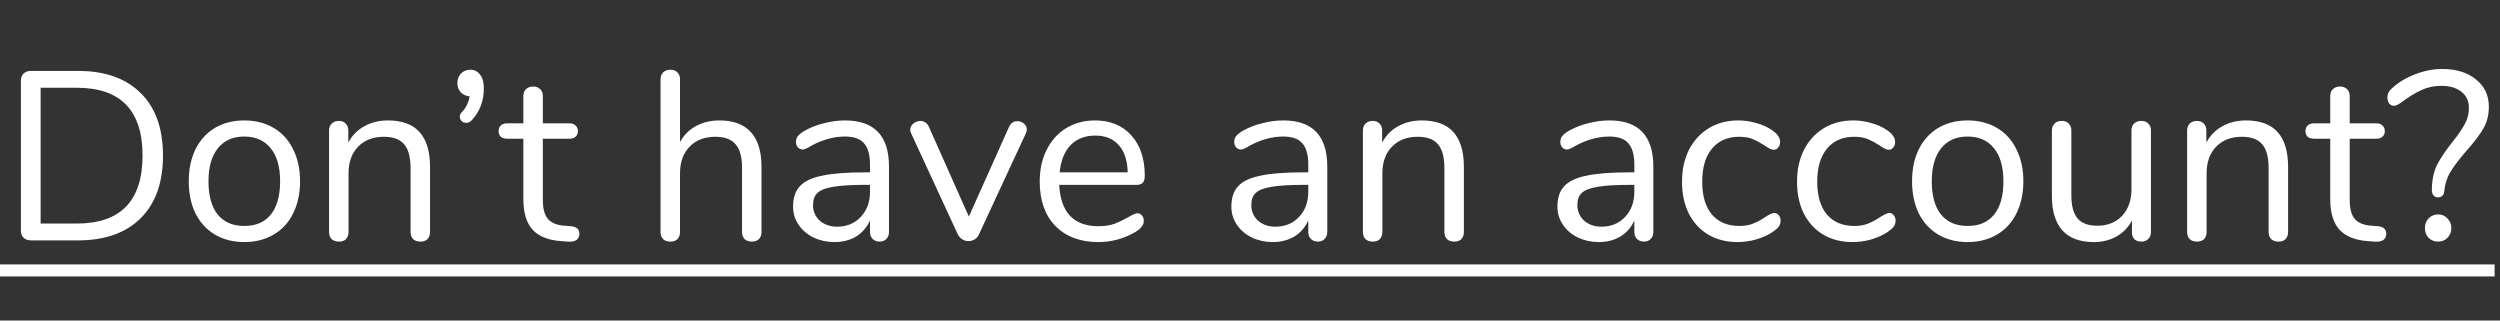 <svg width="156" height="20" viewBox="0 0 156 20" fill="none" xmlns="http://www.w3.org/2000/svg">
<rect x="0" y="0" width="156" height="20" fill="#333333" stroke="none"/>
<path d="M1.935 15C1.745 15 1.59 14.945 1.47 14.835C1.36 14.725 1.305 14.58 1.305 14.4V5.025C1.305 4.845 1.36 4.7 1.47 4.59C1.59 4.48 1.745 4.425 1.935 4.425H4.86C6.55 4.425 7.855 4.885 8.775 5.805C9.705 6.715 10.17 8.015 10.17 9.705C10.17 11.395 9.705 12.7 8.775 13.62C7.845 14.54 6.54 15 4.86 15H1.935ZM4.785 13.95C7.525 13.95 8.895 12.535 8.895 9.705C8.895 6.885 7.525 5.475 4.785 5.475H2.535V13.95H4.785ZM15.244 15.105C14.554 15.105 13.944 14.95 13.414 14.64C12.894 14.33 12.489 13.89 12.199 13.32C11.919 12.74 11.779 12.07 11.779 11.31C11.779 10.55 11.919 9.885 12.199 9.315C12.489 8.735 12.894 8.29 13.414 7.98C13.944 7.67 14.554 7.515 15.244 7.515C15.934 7.515 16.544 7.67 17.074 7.98C17.604 8.29 18.009 8.735 18.289 9.315C18.579 9.885 18.724 10.55 18.724 11.31C18.724 12.07 18.579 12.74 18.289 13.32C18.009 13.89 17.604 14.33 17.074 14.64C16.544 14.95 15.934 15.105 15.244 15.105ZM15.244 14.1C15.964 14.1 16.514 13.865 16.894 13.395C17.284 12.915 17.479 12.22 17.479 11.31C17.479 10.42 17.284 9.735 16.894 9.255C16.504 8.765 15.954 8.52 15.244 8.52C14.534 8.52 13.984 8.765 13.594 9.255C13.204 9.735 13.009 10.42 13.009 11.31C13.009 12.21 13.199 12.9 13.579 13.38C13.969 13.86 14.524 14.1 15.244 14.1ZM24.209 7.515C25.959 7.515 26.834 8.48 26.834 10.41V14.475C26.834 14.665 26.779 14.815 26.669 14.925C26.569 15.025 26.424 15.075 26.234 15.075C26.044 15.075 25.894 15.025 25.784 14.925C25.674 14.815 25.619 14.665 25.619 14.475V10.485C25.619 9.805 25.484 9.31 25.214 9C24.954 8.69 24.534 8.535 23.954 8.535C23.284 8.535 22.749 8.74 22.349 9.15C21.949 9.56 21.749 10.115 21.749 10.815V14.475C21.749 14.665 21.694 14.815 21.584 14.925C21.484 15.025 21.339 15.075 21.149 15.075C20.959 15.075 20.809 15.025 20.699 14.925C20.589 14.815 20.534 14.665 20.534 14.475V8.145C20.534 7.965 20.589 7.82 20.699 7.71C20.809 7.6 20.959 7.545 21.149 7.545C21.329 7.545 21.469 7.6 21.569 7.71C21.679 7.82 21.734 7.96 21.734 8.13V8.895C21.974 8.445 22.309 8.105 22.739 7.875C23.169 7.635 23.659 7.515 24.209 7.515ZM29.351 4.35C29.601 4.35 29.801 4.45 29.951 4.65C30.111 4.84 30.191 5.13 30.191 5.52C30.191 6.31 29.936 6.975 29.426 7.515C29.326 7.615 29.216 7.665 29.096 7.665C28.986 7.665 28.891 7.63 28.811 7.56C28.731 7.48 28.691 7.39 28.691 7.29C28.691 7.18 28.731 7.085 28.811 7.005C29.071 6.745 29.236 6.415 29.306 6.015C29.086 5.995 28.901 5.91 28.751 5.76C28.611 5.61 28.541 5.42 28.541 5.19C28.541 4.94 28.616 4.74 28.766 4.59C28.926 4.43 29.121 4.35 29.351 4.35ZM35.628 14.115C35.978 14.145 36.153 14.305 36.153 14.595C36.153 14.765 36.088 14.895 35.958 14.985C35.838 15.065 35.653 15.095 35.403 15.075L34.998 15.045C34.198 14.985 33.608 14.745 33.228 14.325C32.848 13.905 32.658 13.27 32.658 12.42V8.655H31.653C31.483 8.655 31.348 8.615 31.248 8.535C31.158 8.445 31.113 8.33 31.113 8.19C31.113 8.04 31.158 7.92 31.248 7.83C31.348 7.74 31.483 7.695 31.653 7.695H32.658V6C32.658 5.81 32.713 5.665 32.823 5.565C32.933 5.455 33.083 5.4 33.273 5.4C33.453 5.4 33.598 5.455 33.708 5.565C33.818 5.665 33.873 5.81 33.873 6V7.695H35.538C35.698 7.695 35.823 7.74 35.913 7.83C36.013 7.92 36.063 8.04 36.063 8.19C36.063 8.33 36.013 8.445 35.913 8.535C35.823 8.615 35.698 8.655 35.538 8.655H33.873V12.48C33.873 13.03 33.983 13.43 34.203 13.68C34.433 13.92 34.773 14.055 35.223 14.085L35.628 14.115ZM44.908 7.515C45.768 7.515 46.418 7.76 46.858 8.25C47.298 8.73 47.518 9.45 47.518 10.41V14.475C47.518 14.665 47.463 14.815 47.353 14.925C47.243 15.025 47.098 15.075 46.918 15.075C46.728 15.075 46.578 15.025 46.468 14.925C46.358 14.815 46.303 14.665 46.303 14.475V10.44C46.303 9.79 46.168 9.31 45.898 9C45.638 8.69 45.218 8.535 44.638 8.535C43.968 8.535 43.433 8.74 43.033 9.15C42.633 9.56 42.433 10.115 42.433 10.815V14.475C42.433 14.665 42.378 14.815 42.268 14.925C42.168 15.025 42.023 15.075 41.833 15.075C41.643 15.075 41.493 15.025 41.383 14.925C41.273 14.815 41.218 14.665 41.218 14.475V4.935C41.218 4.765 41.273 4.625 41.383 4.515C41.503 4.405 41.653 4.35 41.833 4.35C42.023 4.35 42.168 4.405 42.268 4.515C42.378 4.615 42.433 4.755 42.433 4.935V8.865C42.673 8.425 43.008 8.09 43.438 7.86C43.868 7.63 44.358 7.515 44.908 7.515ZM52.728 7.515C54.558 7.515 55.473 8.475 55.473 10.395V14.475C55.473 14.655 55.418 14.8 55.308 14.91C55.208 15.02 55.068 15.075 54.888 15.075C54.708 15.075 54.563 15.02 54.453 14.91C54.343 14.8 54.288 14.655 54.288 14.475V13.755C54.098 14.185 53.808 14.52 53.418 14.76C53.028 14.99 52.578 15.105 52.068 15.105C51.598 15.105 51.163 15.01 50.763 14.82C50.373 14.63 50.063 14.365 49.833 14.025C49.603 13.685 49.488 13.31 49.488 12.9C49.488 12.35 49.628 11.925 49.908 11.625C50.188 11.315 50.648 11.095 51.288 10.965C51.928 10.825 52.818 10.755 53.958 10.755H54.288V10.26C54.288 9.66 54.163 9.22 53.913 8.94C53.673 8.66 53.278 8.52 52.728 8.52C52.048 8.52 51.358 8.705 50.658 9.075C50.388 9.245 50.198 9.33 50.088 9.33C49.968 9.33 49.868 9.285 49.788 9.195C49.708 9.105 49.668 8.99 49.668 8.85C49.668 8.71 49.708 8.59 49.788 8.49C49.878 8.38 50.018 8.27 50.208 8.16C50.558 7.96 50.953 7.805 51.393 7.695C51.843 7.575 52.288 7.515 52.728 7.515ZM52.233 14.145C52.833 14.145 53.323 13.945 53.703 13.545C54.093 13.135 54.288 12.61 54.288 11.97V11.535H54.018C53.138 11.535 52.468 11.575 52.008 11.655C51.548 11.725 51.218 11.85 51.018 12.03C50.828 12.2 50.733 12.455 50.733 12.795C50.733 13.185 50.873 13.51 51.153 13.77C51.443 14.02 51.803 14.145 52.233 14.145ZM62.962 7.92C63.072 7.68 63.247 7.56 63.487 7.56C63.637 7.56 63.772 7.61 63.892 7.71C64.012 7.81 64.072 7.935 64.072 8.085C64.072 8.175 64.052 8.255 64.012 8.325L61.087 14.625C61.027 14.755 60.937 14.86 60.817 14.94C60.697 15.01 60.567 15.045 60.427 15.045C60.297 15.045 60.172 15.01 60.052 14.94C59.932 14.86 59.837 14.755 59.767 14.625L56.857 8.325C56.817 8.255 56.797 8.18 56.797 8.1C56.797 7.95 56.862 7.82 56.992 7.71C57.132 7.6 57.282 7.545 57.442 7.545C57.542 7.545 57.637 7.575 57.727 7.635C57.827 7.695 57.902 7.78 57.952 7.89L60.457 13.515L62.962 7.92ZM70.969 13.305C71.079 13.305 71.174 13.35 71.254 13.44C71.335 13.53 71.374 13.645 71.374 13.785C71.374 14.035 71.2 14.265 70.85 14.475C70.49 14.685 70.109 14.845 69.71 14.955C69.309 15.055 68.919 15.105 68.54 15.105C67.409 15.105 66.514 14.77 65.855 14.1C65.204 13.43 64.879 12.505 64.879 11.325C64.879 10.575 65.025 9.915 65.314 9.345C65.605 8.765 66.01 8.315 66.529 7.995C67.059 7.675 67.659 7.515 68.329 7.515C69.279 7.515 70.034 7.825 70.594 8.445C71.154 9.065 71.434 9.905 71.434 10.965C71.434 11.165 71.394 11.31 71.314 11.4C71.234 11.49 71.105 11.535 70.924 11.535H66.094C66.184 13.255 66.999 14.115 68.54 14.115C68.93 14.115 69.264 14.065 69.544 13.965C69.825 13.855 70.124 13.71 70.445 13.53C70.704 13.38 70.879 13.305 70.969 13.305ZM68.344 8.46C67.704 8.46 67.189 8.66 66.799 9.06C66.419 9.46 66.195 10.025 66.124 10.755H70.37C70.35 10.015 70.165 9.45 69.814 9.06C69.465 8.66 68.975 8.46 68.344 8.46ZM80.077 7.515C81.907 7.515 82.822 8.475 82.822 10.395V14.475C82.822 14.655 82.767 14.8 82.657 14.91C82.557 15.02 82.417 15.075 82.237 15.075C82.057 15.075 81.912 15.02 81.802 14.91C81.692 14.8 81.637 14.655 81.637 14.475V13.755C81.447 14.185 81.157 14.52 80.767 14.76C80.377 14.99 79.927 15.105 79.417 15.105C78.947 15.105 78.512 15.01 78.112 14.82C77.722 14.63 77.412 14.365 77.182 14.025C76.952 13.685 76.837 13.31 76.837 12.9C76.837 12.35 76.977 11.925 77.257 11.625C77.537 11.315 77.997 11.095 78.637 10.965C79.277 10.825 80.167 10.755 81.307 10.755H81.637V10.26C81.637 9.66 81.512 9.22 81.262 8.94C81.022 8.66 80.627 8.52 80.077 8.52C79.397 8.52 78.707 8.705 78.007 9.075C77.737 9.245 77.547 9.33 77.437 9.33C77.317 9.33 77.217 9.285 77.137 9.195C77.057 9.105 77.017 8.99 77.017 8.85C77.017 8.71 77.057 8.59 77.137 8.49C77.227 8.38 77.367 8.27 77.557 8.16C77.907 7.96 78.302 7.805 78.742 7.695C79.192 7.575 79.637 7.515 80.077 7.515ZM79.582 14.145C80.182 14.145 80.672 13.945 81.052 13.545C81.442 13.135 81.637 12.61 81.637 11.97V11.535H81.367C80.487 11.535 79.817 11.575 79.357 11.655C78.897 11.725 78.567 11.85 78.367 12.03C78.177 12.2 78.082 12.455 78.082 12.795C78.082 13.185 78.222 13.51 78.502 13.77C78.792 14.02 79.152 14.145 79.582 14.145ZM88.721 7.515C90.471 7.515 91.346 8.48 91.346 10.41V14.475C91.346 14.665 91.291 14.815 91.181 14.925C91.081 15.025 90.936 15.075 90.746 15.075C90.556 15.075 90.406 15.025 90.296 14.925C90.186 14.815 90.131 14.665 90.131 14.475V10.485C90.131 9.805 89.996 9.31 89.726 9C89.466 8.69 89.046 8.535 88.466 8.535C87.796 8.535 87.261 8.74 86.861 9.15C86.461 9.56 86.261 10.115 86.261 10.815V14.475C86.261 14.665 86.206 14.815 86.096 14.925C85.996 15.025 85.851 15.075 85.661 15.075C85.471 15.075 85.321 15.025 85.211 14.925C85.101 14.815 85.046 14.665 85.046 14.475V8.145C85.046 7.965 85.101 7.82 85.211 7.71C85.321 7.6 85.471 7.545 85.661 7.545C85.841 7.545 85.981 7.6 86.081 7.71C86.191 7.82 86.246 7.96 86.246 8.13V8.895C86.486 8.445 86.821 8.105 87.251 7.875C87.681 7.635 88.171 7.515 88.721 7.515ZM100.423 7.515C102.253 7.515 103.168 8.475 103.168 10.395V14.475C103.168 14.655 103.113 14.8 103.003 14.91C102.903 15.02 102.763 15.075 102.583 15.075C102.403 15.075 102.258 15.02 102.148 14.91C102.038 14.8 101.983 14.655 101.983 14.475V13.755C101.793 14.185 101.503 14.52 101.113 14.76C100.723 14.99 100.273 15.105 99.763 15.105C99.293 15.105 98.859 15.01 98.459 14.82C98.069 14.63 97.758 14.365 97.528 14.025C97.299 13.685 97.183 13.31 97.183 12.9C97.183 12.35 97.323 11.925 97.603 11.625C97.883 11.315 98.344 11.095 98.984 10.965C99.624 10.825 100.513 10.755 101.653 10.755H101.983V10.26C101.983 9.66 101.858 9.22 101.608 8.94C101.368 8.66 100.973 8.52 100.423 8.52C99.743 8.52 99.053 8.705 98.353 9.075C98.084 9.245 97.894 9.33 97.784 9.33C97.663 9.33 97.564 9.285 97.484 9.195C97.403 9.105 97.364 8.99 97.364 8.85C97.364 8.71 97.403 8.59 97.484 8.49C97.573 8.38 97.713 8.27 97.903 8.16C98.254 7.96 98.648 7.805 99.088 7.695C99.538 7.575 99.984 7.515 100.423 7.515ZM99.928 14.145C100.528 14.145 101.018 13.945 101.398 13.545C101.788 13.135 101.983 12.61 101.983 11.97V11.535H101.713C100.833 11.535 100.163 11.575 99.704 11.655C99.243 11.725 98.913 11.85 98.713 12.03C98.523 12.2 98.428 12.455 98.428 12.795C98.428 13.185 98.569 13.51 98.849 13.77C99.138 14.02 99.499 14.145 99.928 14.145ZM108.408 15.105C107.728 15.105 107.123 14.95 106.593 14.64C106.073 14.33 105.668 13.89 105.378 13.32C105.098 12.75 104.958 12.09 104.958 11.34C104.958 10.59 105.103 9.925 105.393 9.345C105.693 8.765 106.108 8.315 106.638 7.995C107.168 7.675 107.778 7.515 108.468 7.515C108.848 7.515 109.223 7.57 109.593 7.68C109.973 7.78 110.303 7.93 110.583 8.13C110.763 8.25 110.888 8.37 110.958 8.49C111.038 8.6 111.078 8.725 111.078 8.865C111.078 9.005 111.038 9.12 110.958 9.21C110.888 9.3 110.793 9.345 110.673 9.345C110.603 9.345 110.528 9.325 110.448 9.285C110.368 9.245 110.298 9.205 110.238 9.165C110.188 9.125 110.153 9.1 110.133 9.09C109.873 8.92 109.623 8.785 109.383 8.685C109.153 8.585 108.868 8.535 108.528 8.535C107.798 8.535 107.228 8.785 106.818 9.285C106.418 9.775 106.218 10.46 106.218 11.34C106.218 12.22 106.418 12.9 106.818 13.38C107.228 13.86 107.798 14.1 108.528 14.1C108.868 14.1 109.158 14.05 109.398 13.95C109.648 13.85 109.898 13.715 110.148 13.545C110.258 13.475 110.363 13.415 110.463 13.365C110.563 13.315 110.648 13.29 110.718 13.29C110.828 13.29 110.918 13.335 110.988 13.425C111.068 13.515 111.108 13.63 111.108 13.77C111.108 13.9 111.073 14.02 111.003 14.13C110.933 14.23 110.803 14.345 110.613 14.475C110.333 14.665 109.993 14.82 109.593 14.94C109.203 15.05 108.808 15.105 108.408 15.105ZM115.585 15.105C114.905 15.105 114.3 14.95 113.77 14.64C113.25 14.33 112.845 13.89 112.555 13.32C112.275 12.75 112.135 12.09 112.135 11.34C112.135 10.59 112.28 9.925 112.57 9.345C112.87 8.765 113.285 8.315 113.815 7.995C114.345 7.675 114.955 7.515 115.645 7.515C116.025 7.515 116.4 7.57 116.77 7.68C117.15 7.78 117.48 7.93 117.76 8.13C117.94 8.25 118.065 8.37 118.135 8.49C118.215 8.6 118.255 8.725 118.255 8.865C118.255 9.005 118.215 9.12 118.135 9.21C118.065 9.3 117.97 9.345 117.85 9.345C117.78 9.345 117.705 9.325 117.625 9.285C117.545 9.245 117.475 9.205 117.415 9.165C117.365 9.125 117.33 9.1 117.31 9.09C117.05 8.92 116.8 8.785 116.56 8.685C116.33 8.585 116.045 8.535 115.705 8.535C114.975 8.535 114.405 8.785 113.995 9.285C113.595 9.775 113.395 10.46 113.395 11.34C113.395 12.22 113.595 12.9 113.995 13.38C114.405 13.86 114.975 14.1 115.705 14.1C116.045 14.1 116.335 14.05 116.575 13.95C116.825 13.85 117.075 13.715 117.325 13.545C117.435 13.475 117.54 13.415 117.64 13.365C117.74 13.315 117.825 13.29 117.895 13.29C118.005 13.29 118.095 13.335 118.165 13.425C118.245 13.515 118.285 13.63 118.285 13.77C118.285 13.9 118.25 14.02 118.18 14.13C118.11 14.23 117.98 14.345 117.79 14.475C117.51 14.665 117.17 14.82 116.77 14.94C116.38 15.05 115.985 15.105 115.585 15.105ZM122.778 15.105C122.088 15.105 121.478 14.95 120.948 14.64C120.428 14.33 120.023 13.89 119.733 13.32C119.453 12.74 119.313 12.07 119.313 11.31C119.313 10.55 119.453 9.885 119.733 9.315C120.023 8.735 120.428 8.29 120.948 7.98C121.478 7.67 122.088 7.515 122.778 7.515C123.468 7.515 124.078 7.67 124.608 7.98C125.138 8.29 125.543 8.735 125.823 9.315C126.113 9.885 126.258 10.55 126.258 11.31C126.258 12.07 126.113 12.74 125.823 13.32C125.543 13.89 125.138 14.33 124.608 14.64C124.078 14.95 123.468 15.105 122.778 15.105ZM122.778 14.1C123.498 14.1 124.048 13.865 124.428 13.395C124.818 12.915 125.013 12.22 125.013 11.31C125.013 10.42 124.818 9.735 124.428 9.255C124.038 8.765 123.488 8.52 122.778 8.52C122.068 8.52 121.518 8.765 121.128 9.255C120.738 9.735 120.543 10.42 120.543 11.31C120.543 12.21 120.733 12.9 121.113 13.38C121.503 13.86 122.058 14.1 122.778 14.1ZM133.618 7.545C133.808 7.545 133.953 7.6 134.053 7.71C134.163 7.82 134.218 7.965 134.218 8.145V14.49C134.218 14.66 134.163 14.8 134.053 14.91C133.953 15.02 133.808 15.075 133.618 15.075C133.438 15.075 133.293 15.025 133.183 14.925C133.083 14.815 133.033 14.675 133.033 14.505V13.755C132.803 14.195 132.478 14.53 132.058 14.76C131.648 14.99 131.183 15.105 130.663 15.105C129.793 15.105 129.138 14.865 128.698 14.385C128.258 13.895 128.038 13.175 128.038 12.225V8.145C128.038 7.965 128.093 7.82 128.203 7.71C128.313 7.6 128.463 7.545 128.653 7.545C128.843 7.545 128.988 7.6 129.088 7.71C129.198 7.82 129.253 7.965 129.253 8.145V12.195C129.253 12.845 129.383 13.325 129.643 13.635C129.903 13.935 130.313 14.085 130.873 14.085C131.513 14.085 132.028 13.88 132.418 13.47C132.808 13.05 133.003 12.5 133.003 11.82V8.145C133.003 7.965 133.058 7.82 133.168 7.71C133.278 7.6 133.428 7.545 133.618 7.545ZM140.152 7.515C141.902 7.515 142.777 8.48 142.777 10.41V14.475C142.777 14.665 142.722 14.815 142.612 14.925C142.512 15.025 142.367 15.075 142.177 15.075C141.987 15.075 141.837 15.025 141.727 14.925C141.617 14.815 141.562 14.665 141.562 14.475V10.485C141.562 9.805 141.427 9.31 141.157 9C140.897 8.69 140.477 8.535 139.897 8.535C139.227 8.535 138.692 8.74 138.292 9.15C137.892 9.56 137.692 10.115 137.692 10.815V14.475C137.692 14.665 137.637 14.815 137.527 14.925C137.427 15.025 137.282 15.075 137.092 15.075C136.902 15.075 136.752 15.025 136.642 14.925C136.532 14.815 136.477 14.665 136.477 14.475V8.145C136.477 7.965 136.532 7.82 136.642 7.71C136.752 7.6 136.902 7.545 137.092 7.545C137.272 7.545 137.412 7.6 137.512 7.71C137.622 7.82 137.677 7.96 137.677 8.13V8.895C137.917 8.445 138.252 8.105 138.682 7.875C139.112 7.635 139.602 7.515 140.152 7.515ZM148.377 14.115C148.727 14.145 148.902 14.305 148.902 14.595C148.902 14.765 148.837 14.895 148.707 14.985C148.587 15.065 148.402 15.095 148.152 15.075L147.747 15.045C146.947 14.985 146.357 14.745 145.977 14.325C145.597 13.905 145.407 13.27 145.407 12.42V8.655H144.402C144.232 8.655 144.097 8.615 143.997 8.535C143.907 8.445 143.862 8.33 143.862 8.19C143.862 8.04 143.907 7.92 143.997 7.83C144.097 7.74 144.232 7.695 144.402 7.695H145.407V6C145.407 5.81 145.462 5.665 145.572 5.565C145.682 5.455 145.832 5.4 146.022 5.4C146.202 5.4 146.347 5.455 146.457 5.565C146.567 5.665 146.622 5.81 146.622 6V7.695H148.287C148.447 7.695 148.572 7.74 148.662 7.83C148.762 7.92 148.812 8.04 148.812 8.19C148.812 8.33 148.762 8.445 148.662 8.535C148.572 8.615 148.447 8.655 148.287 8.655H146.622V12.48C146.622 13.03 146.732 13.43 146.952 13.68C147.182 13.92 147.522 14.055 147.972 14.085L148.377 14.115ZM152.124 12.315C152.014 12.315 151.924 12.275 151.854 12.195C151.784 12.115 151.749 12.005 151.749 11.865C151.749 11.245 151.859 10.715 152.079 10.275C152.309 9.835 152.634 9.355 153.054 8.835C153.394 8.405 153.644 8.04 153.804 7.74C153.974 7.44 154.059 7.105 154.059 6.735C154.059 6.305 153.904 5.97 153.594 5.73C153.284 5.48 152.864 5.355 152.334 5.355C151.884 5.355 151.469 5.445 151.089 5.625C150.709 5.795 150.279 6.06 149.799 6.42C149.629 6.54 149.489 6.6 149.379 6.6C149.259 6.6 149.159 6.55 149.079 6.45C149.009 6.34 148.974 6.215 148.974 6.075C148.974 5.875 149.054 5.7 149.214 5.55C149.614 5.17 150.099 4.87 150.669 4.65C151.249 4.42 151.824 4.305 152.394 4.305C153.264 4.305 153.964 4.52 154.494 4.95C155.034 5.38 155.304 5.945 155.304 6.645C155.304 7.175 155.189 7.635 154.959 8.025C154.739 8.405 154.399 8.855 153.939 9.375C153.509 9.865 153.174 10.3 152.934 10.68C152.704 11.05 152.564 11.48 152.514 11.97C152.504 12.08 152.464 12.165 152.394 12.225C152.324 12.285 152.234 12.315 152.124 12.315ZM152.139 15.075C151.899 15.075 151.699 14.995 151.539 14.835C151.389 14.675 151.314 14.475 151.314 14.235C151.314 13.995 151.389 13.795 151.539 13.635C151.699 13.465 151.899 13.38 152.139 13.38C152.379 13.38 152.574 13.465 152.724 13.635C152.884 13.795 152.964 13.995 152.964 14.235C152.964 14.475 152.884 14.675 152.724 14.835C152.574 14.995 152.379 15.075 152.139 15.075Z" fill="white"/>
<path d="M0 16.5H155.664V17.25H0V16.5Z" fill="white"/>
</svg>
